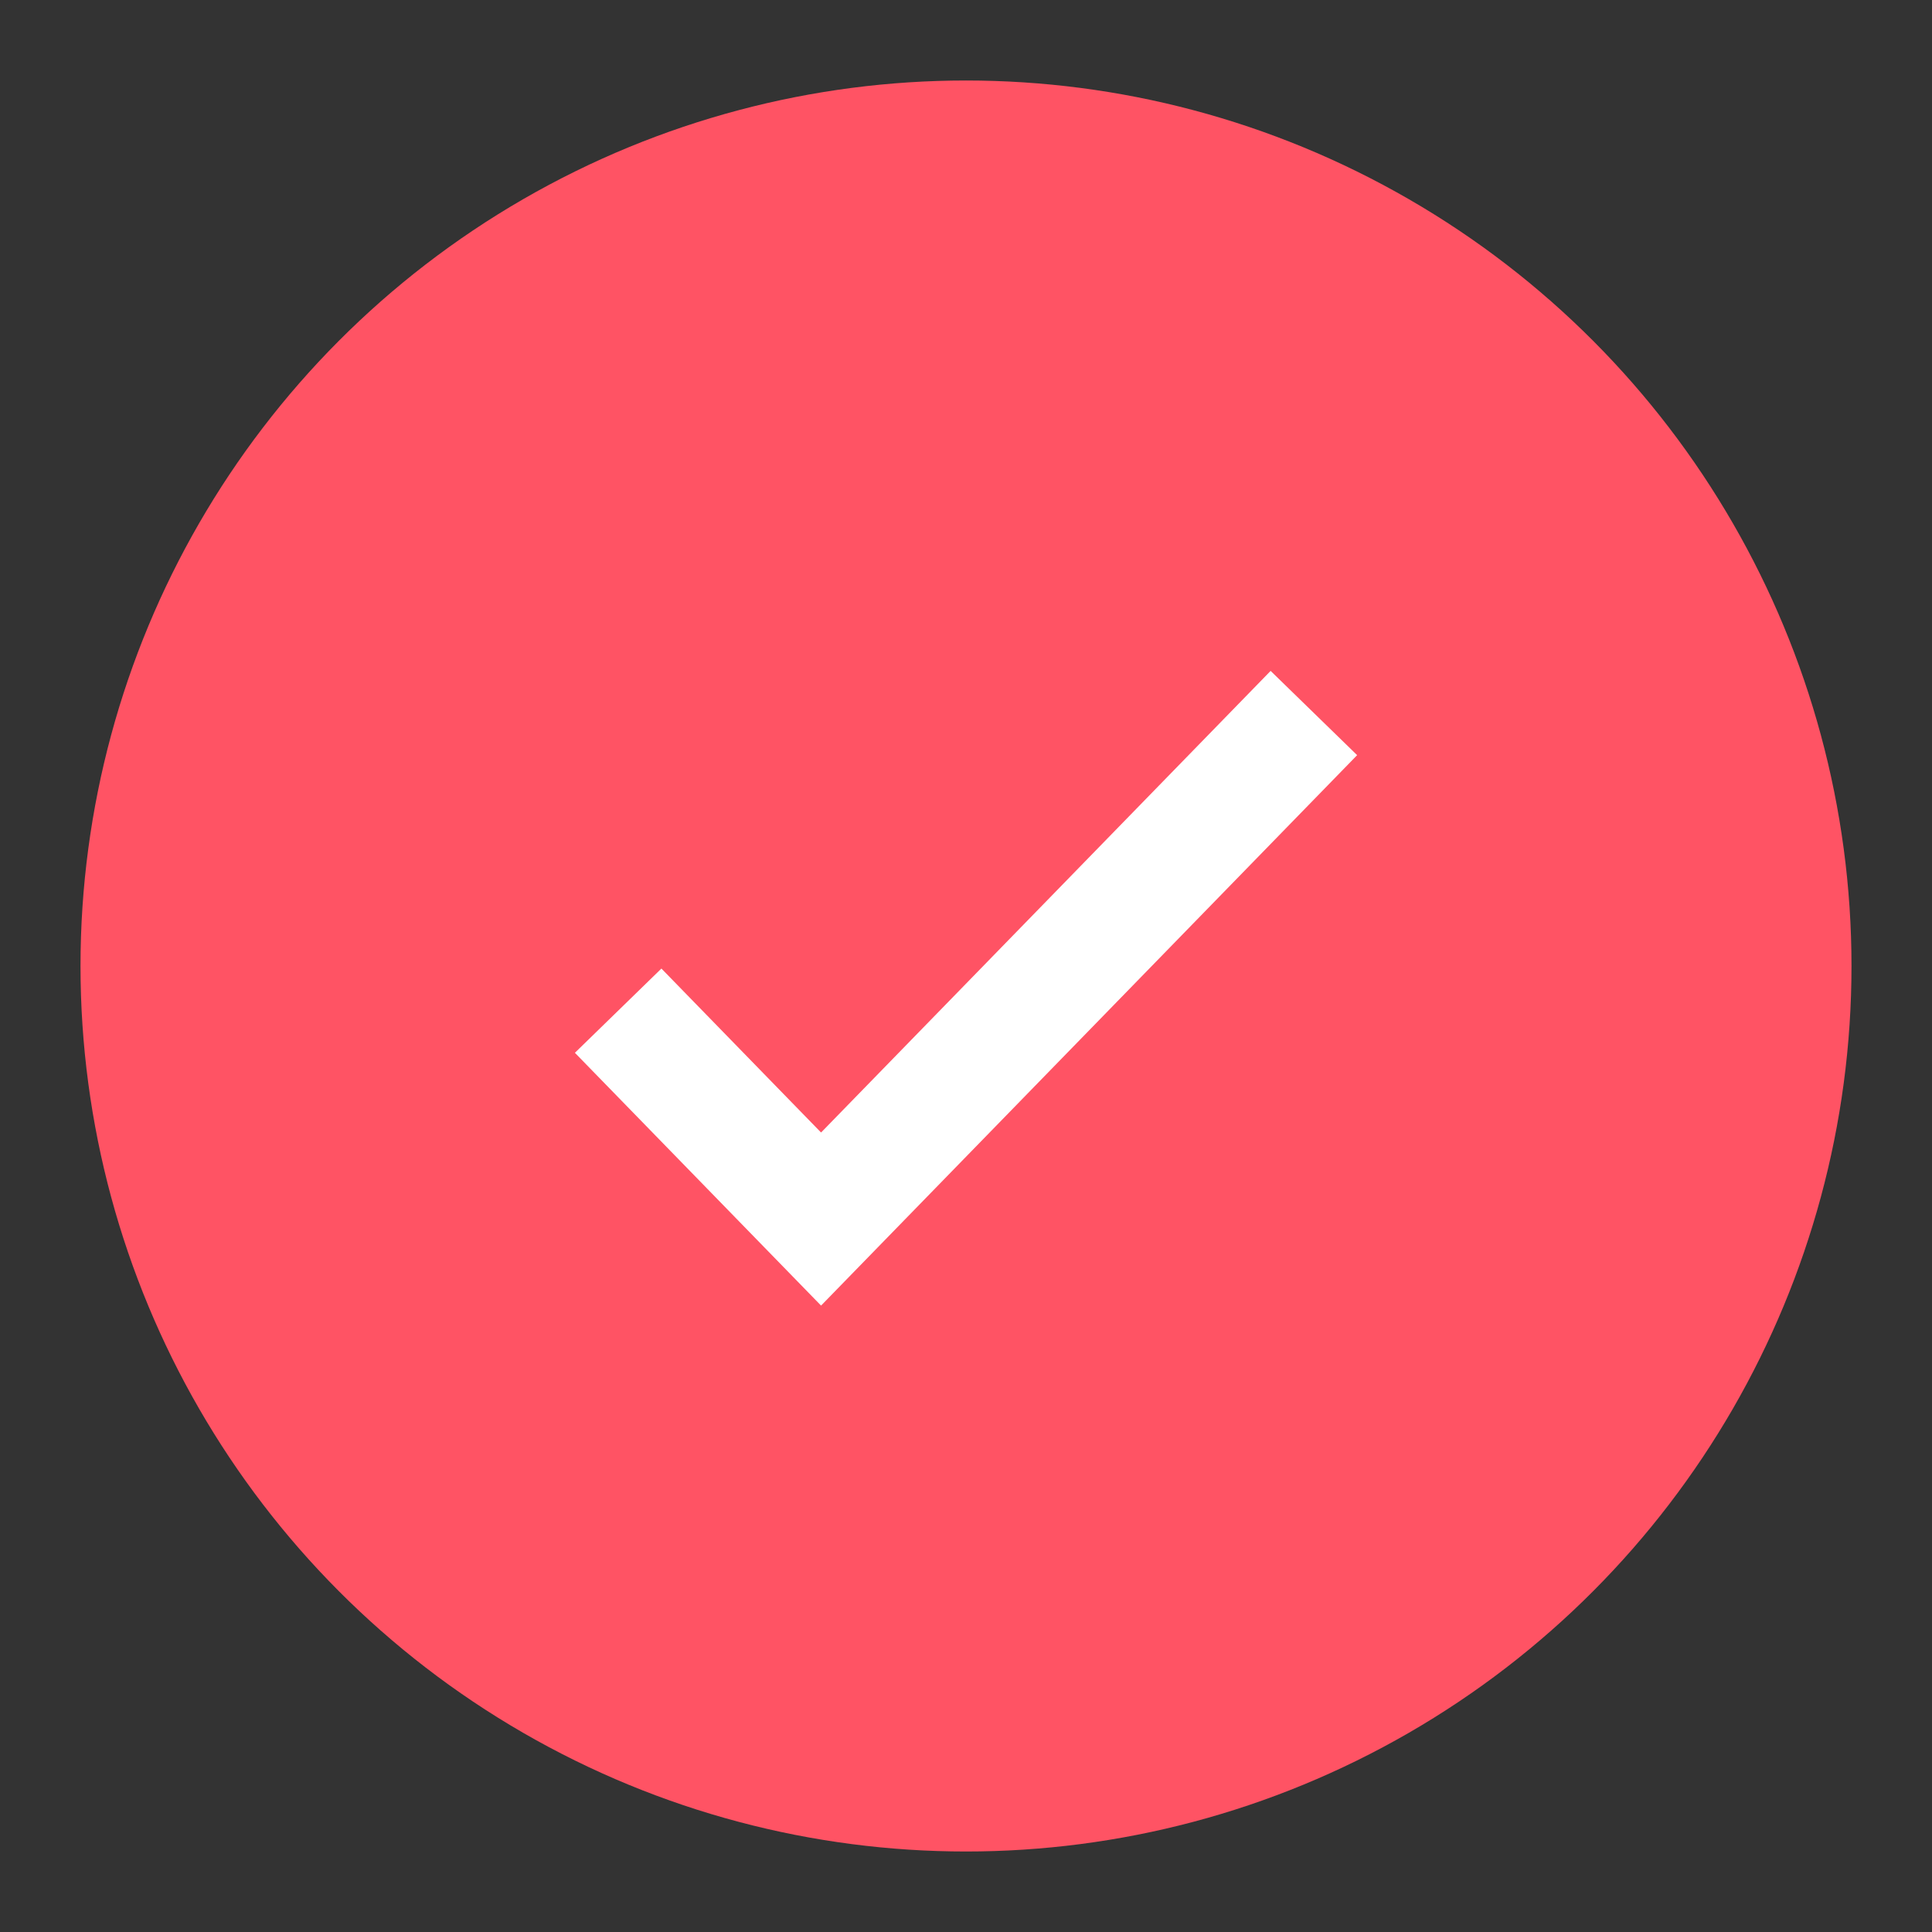 <svg width="48" height="48" viewBox="0 0 48 48" fill="none" xmlns="http://www.w3.org/2000/svg">
<rect x="0" y="0" width="48" height="48" fill="#333333" stroke="none"/>
<circle cx="24" cy="24" r="22" fill="#FF5364"/>
<path d="M15.358 25.11L20.399 30.287L32.643 17.715" stroke="white" stroke-width="3"/>
</svg>
